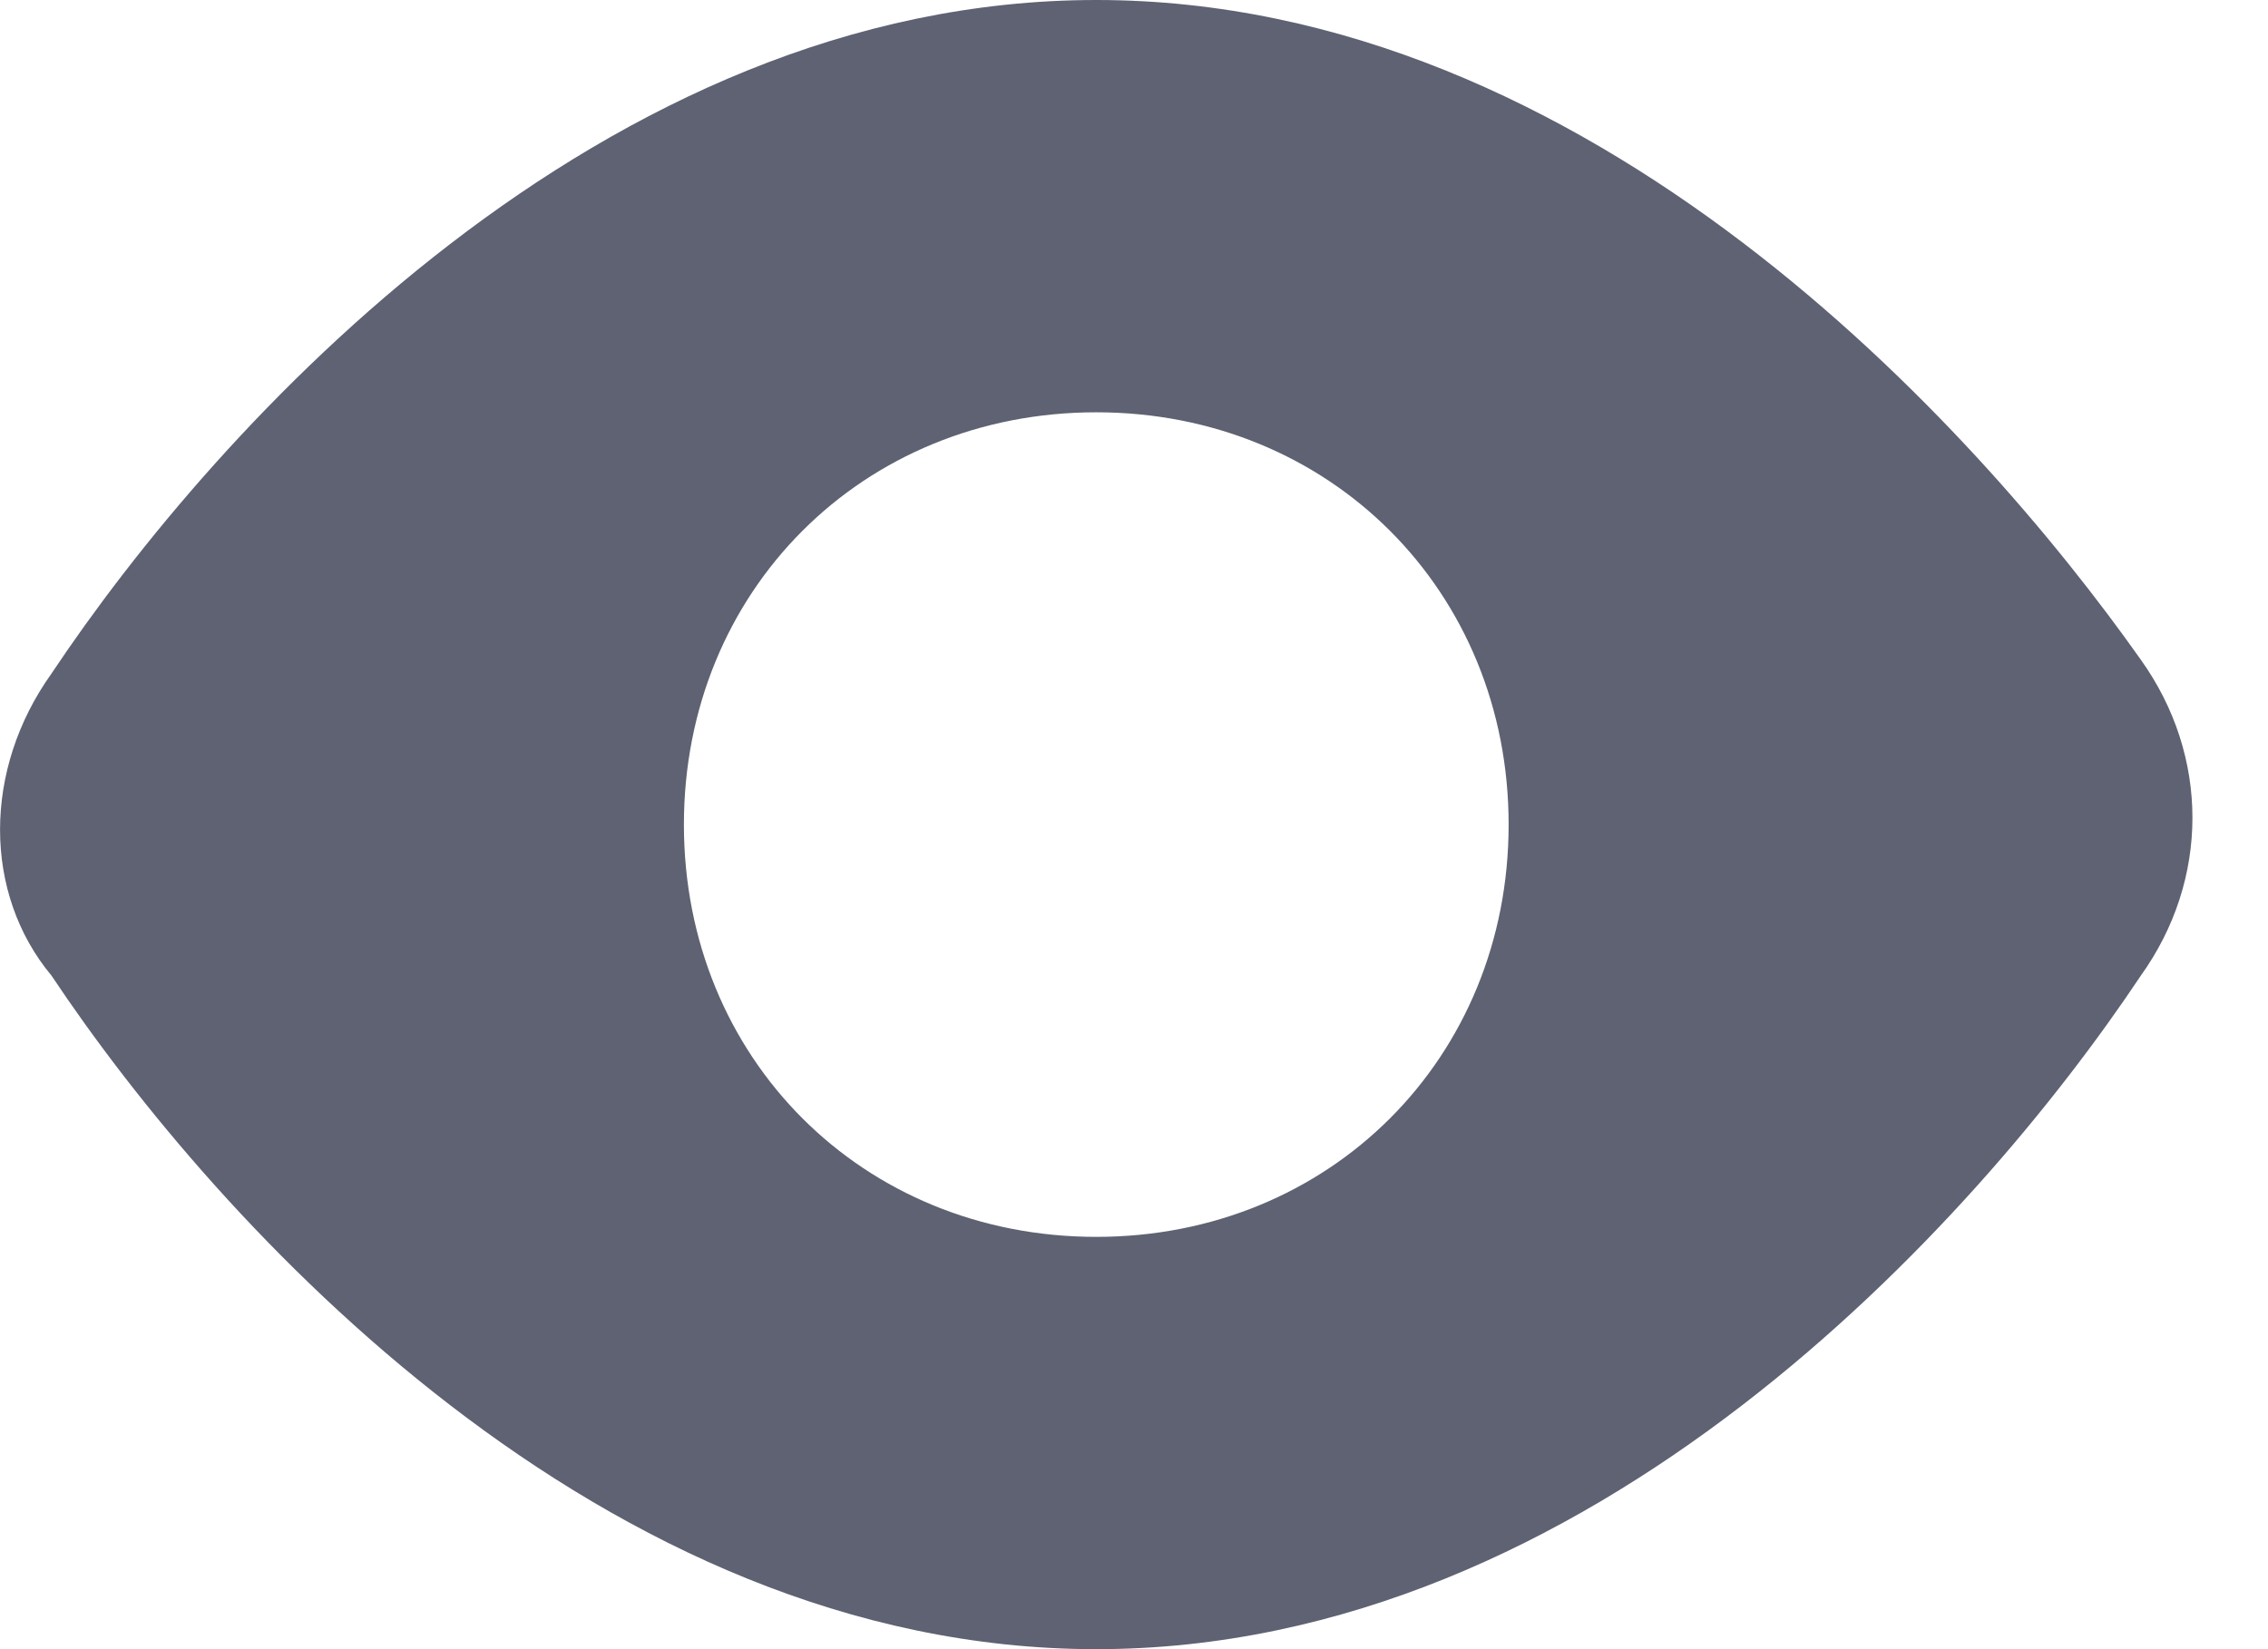 <svg width="11" height="8" viewBox="0 0 11 8" fill="none" xmlns="http://www.w3.org/2000/svg">
<path d="M5.317 8C7.717 8 9.583 5.933 10.383 4.733C10.717 4.267 10.717 3.667 10.383 3.2C9.583 2.067 7.717 0 5.317 0C2.917 0 1.05 2.067 0.25 3.267C-0.083 3.733 -0.083 4.333 0.25 4.733C1.05 5.933 2.917 8 5.317 8ZM5.317 2C6.45 2 7.317 2.867 7.317 4C7.317 5.133 6.45 6 5.317 6C4.183 6 3.317 5.133 3.317 4C3.317 2.867 4.183 2 5.317 2Z" fill="#5E6272"/>
</svg>
